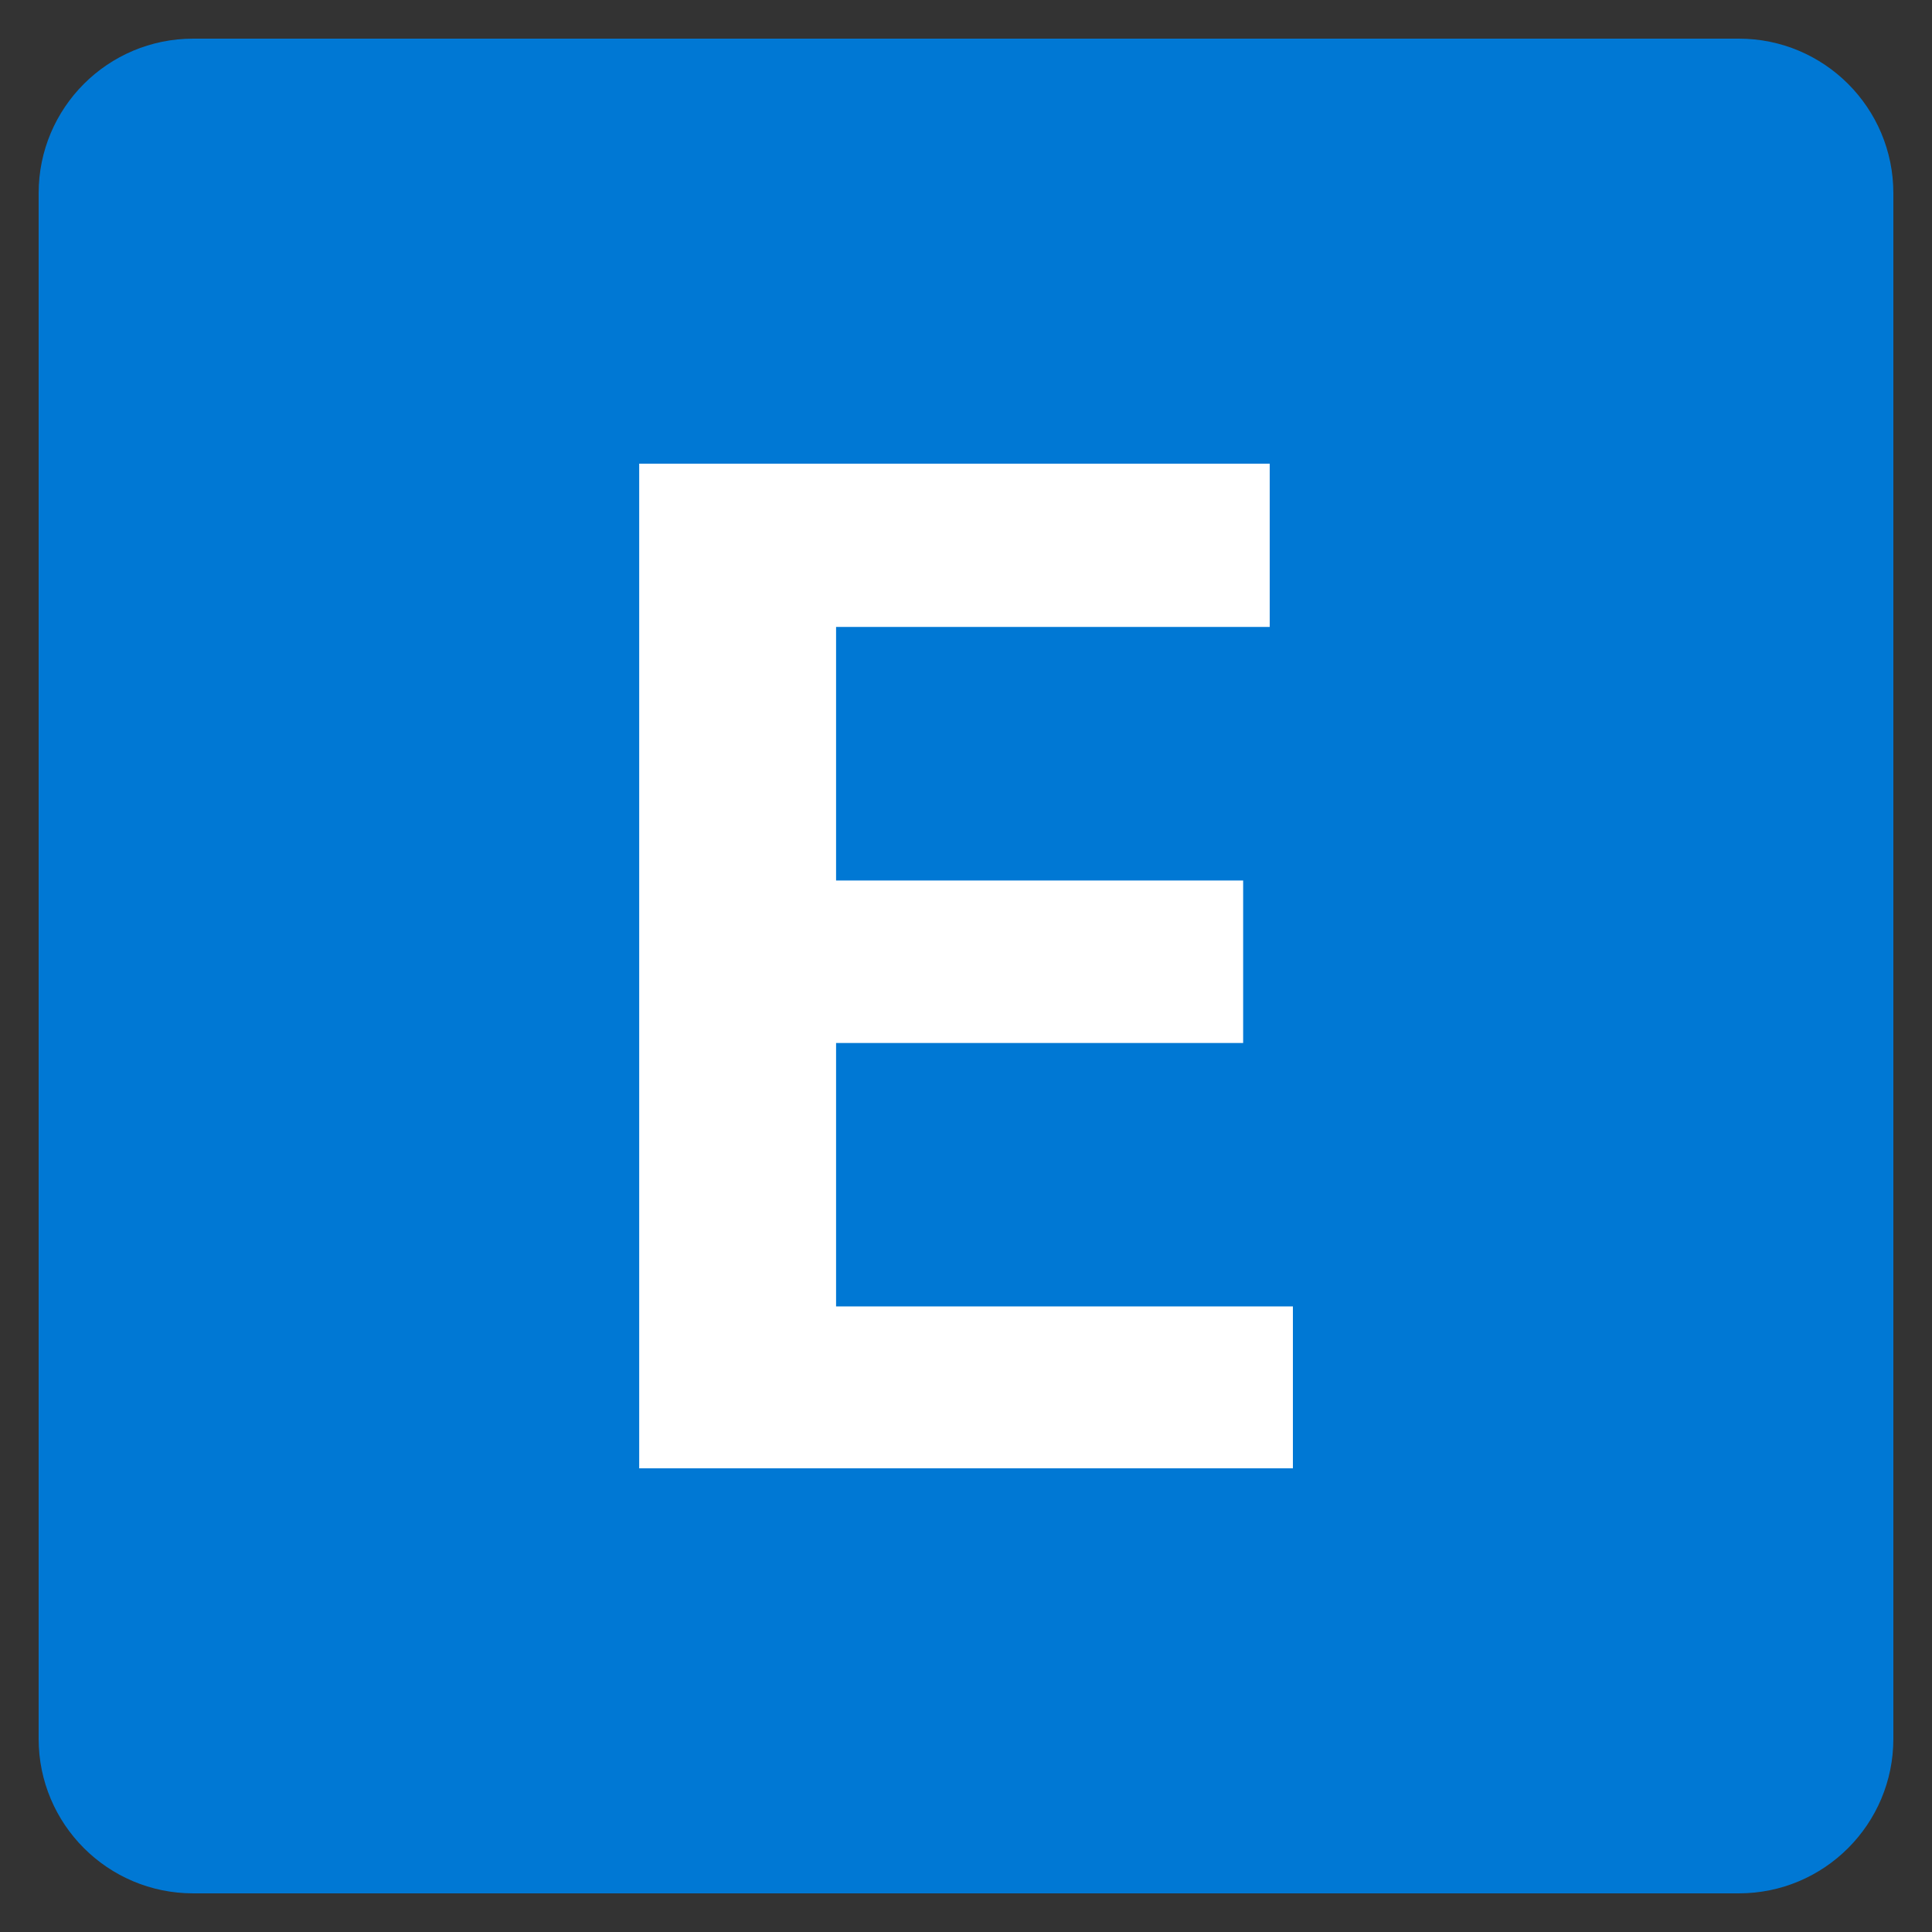 <svg width="20" height="20" viewBox="0 0 20 20" fill="none" xmlns="http://www.w3.org/2000/svg">
<rect x="0" y="0" width="20" height="20" fill="#333333" stroke="none"/>
<path d="M18 0.4H2C1.116 0.4 0.4 1.116 0.4 2V18C0.4 18.884 1.116 19.6 2 19.6H18C18.884 19.6 19.6 18.884 19.6 18V2C19.6 1.116 18.884 0.4 18 0.4Z" fill="#0078D4"/>
<path d="M13.144 6.49H8.655V9.115H12.869V10.797H8.655V13.524H13.384V15.2H6.617V4.8H13.144L13.144 6.49Z" fill="white"/>
</svg>
